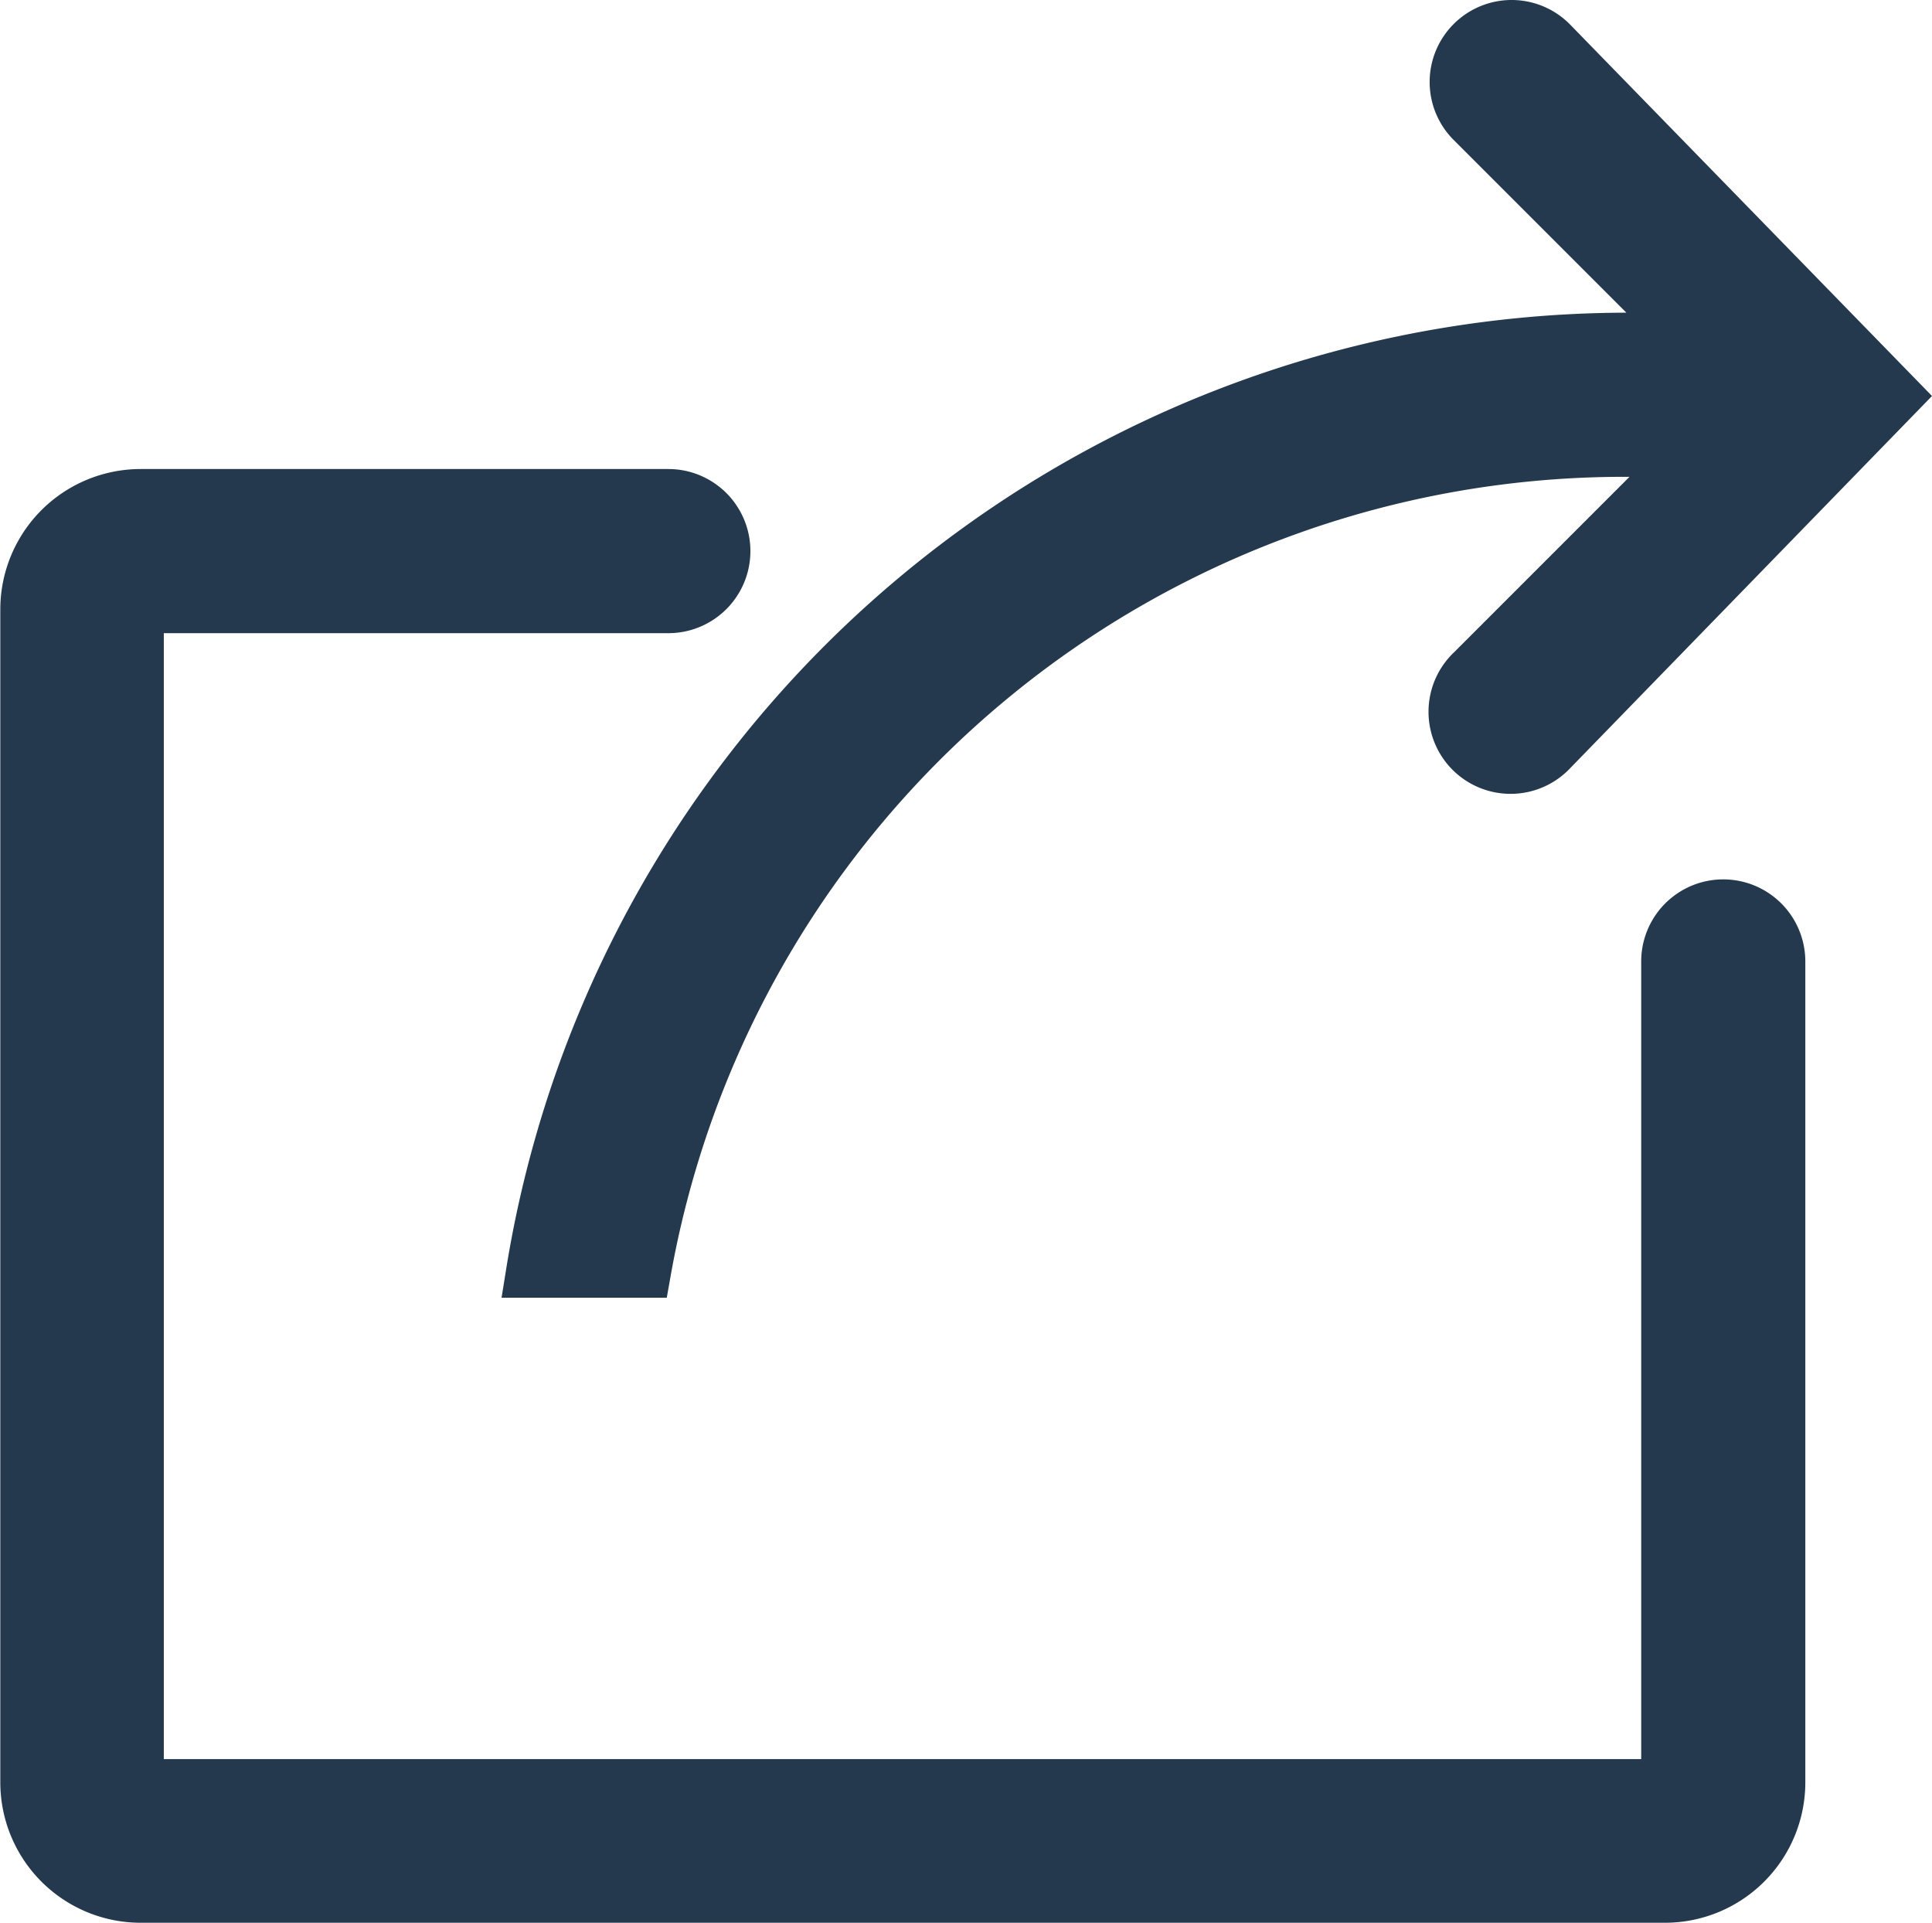 <svg xmlns="http://www.w3.org/2000/svg" width="12.384" height="12.325" viewBox="0 0 12.384 12.325"><g transform="translate(0.15 0.15)"><path d="M8.624,8.017h.757a6.37,6.37,0,0,1,6.269-5.261l.383,0L14.657,4.135a.376.376,0,1,0,.531.531l2.22-2.278L15.188.11a.376.376,0,1,0-.531.531l1.364,1.364h-.355A7.136,7.136,0,0,0,8.624,8.017Z" transform="translate(-5.383 0)" fill="#24394d" fill-rule="evenodd"/><path d="M9.507,8.167H8.448l.028-.174a7.286,7.286,0,0,1,7.182-6.139L14.551.747a.525.525,0,0,1,0-.743.525.525,0,0,1,.743,0l2.323,2.384L15.3,4.771a.526.526,0,1,1-.745-.742l1.123-1.123h-.023A6.207,6.207,0,0,0,9.529,8.043Zm-.705-.3h.455a6.507,6.507,0,0,1,6.394-5.261l.381,0,.358,0-.25.253L14.763,4.241a.226.226,0,1,0,.319.319L17.2,2.388,15.081.215a.226.226,0,0,0-.318.321l1.622,1.622-.482,0h-.236A6.95,6.95,0,0,0,8.8,7.867Z" transform="translate(-5.383 0)" fill="#24394d"/><path d="M10.9,10.63a.376.376,0,0,0-.376.376v5.261H.752V8.752H4.134a.376.376,0,1,0,0-.752H.752A.752.752,0,0,0,0,8.752v7.516a.752.752,0,0,0,.752.752h9.77a.752.752,0,0,0,.752-.752V11.006A.376.376,0,0,0,10.9,10.63Z" transform="translate(0 -4.994)" fill="#24394d" fill-rule="evenodd"/><path d="M.752,7.85H4.134a.526.526,0,0,1,0,1.052H.9v7.216h9.47V11.006a.526.526,0,1,1,1.052,0v5.261a.9.9,0,0,1-.9.9H.752a.9.9,0,0,1-.9-.9V8.752A.9.9,0,0,1,.752,7.85ZM4.134,8.6a.226.226,0,0,0,0-.452H.752a.6.6,0,0,0-.6.6v7.516a.6.6,0,0,0,.6.6h9.77a.6.6,0,0,0,.6-.6V11.006a.226.226,0,1,0-.452,0v5.411H.6V8.6Z" transform="translate(0 -4.994)" fill="#24394d"/></g></svg>